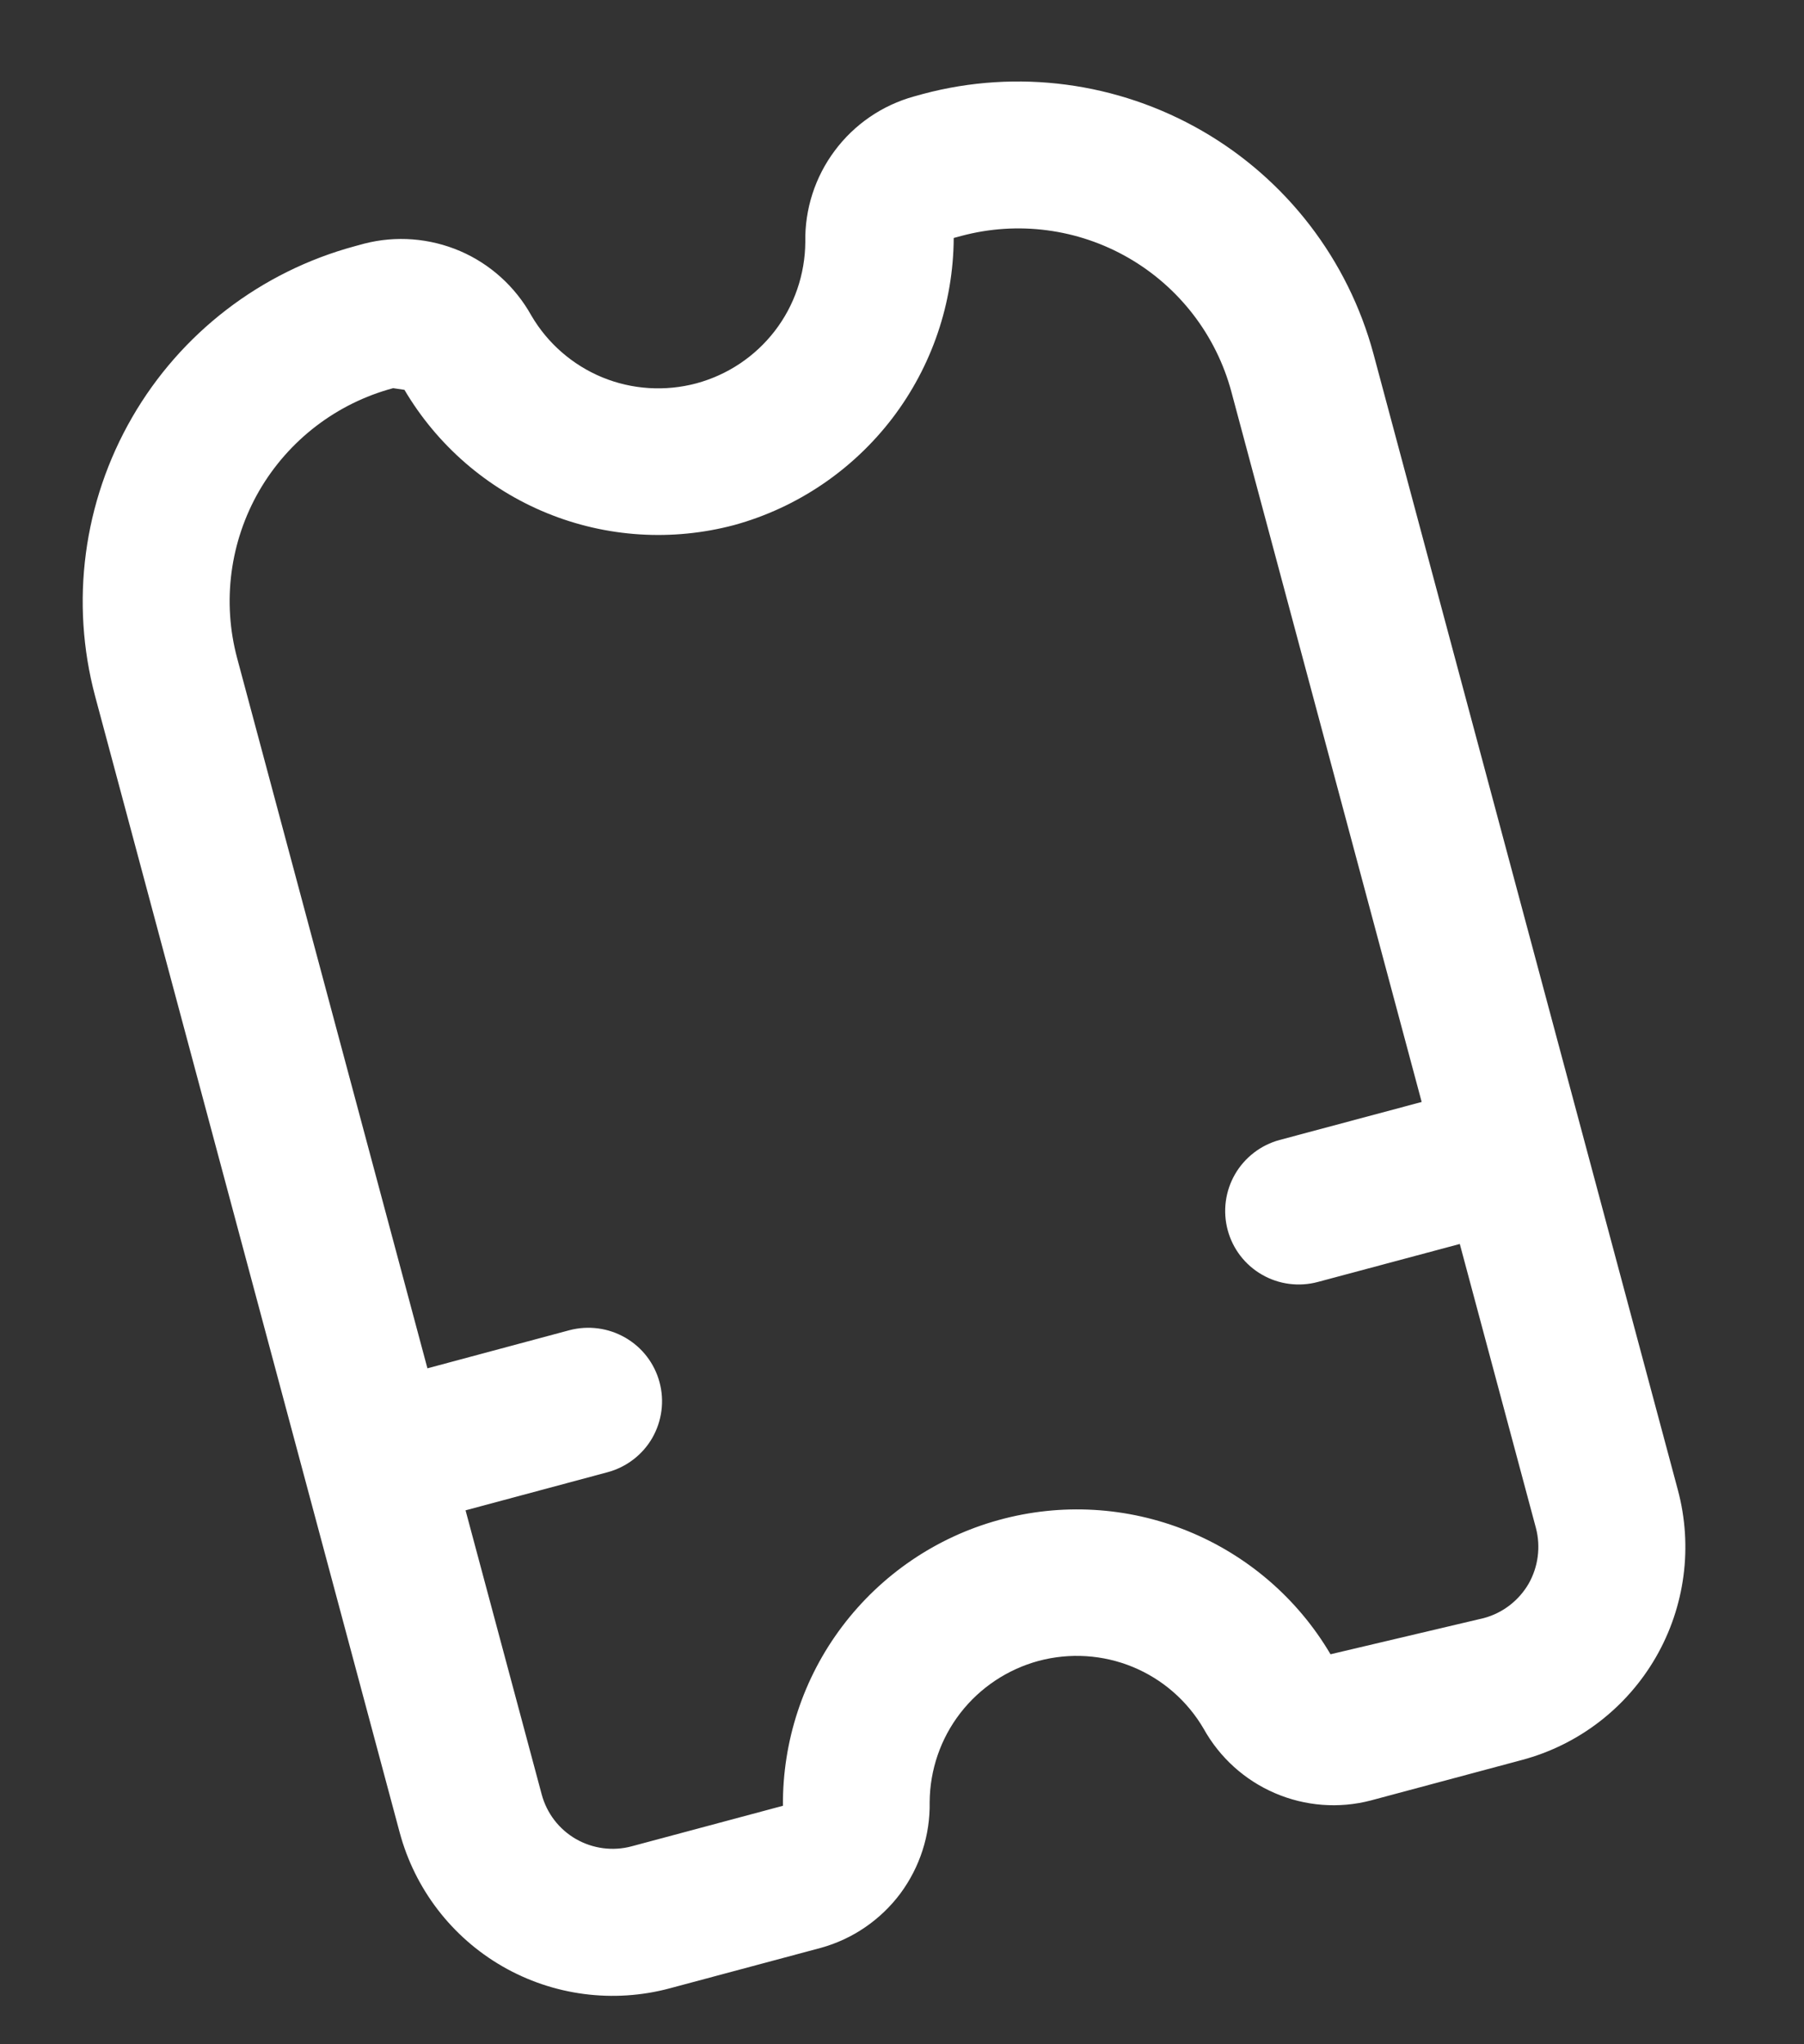<svg width="15" height="17" viewBox="0 0 15 17" fill="none" xmlns="http://www.w3.org/2000/svg">
<rect x="0" y="0" width="15" height="17" fill="#333333" stroke="none"/>
<path d="M7.676 0.781L7.6 0.802C7.336 0.875 7.104 1.034 6.941 1.253C6.777 1.472 6.691 1.74 6.696 2.013C6.694 2.281 6.605 2.542 6.441 2.754C6.277 2.966 6.049 3.118 5.79 3.188C5.531 3.257 5.256 3.24 5.008 3.138C4.761 3.036 4.553 2.855 4.418 2.624C4.285 2.385 4.077 2.196 3.826 2.088C3.574 1.98 3.294 1.958 3.029 2.026L2.952 2.047C2.17 2.258 1.503 2.77 1.098 3.472C0.693 4.174 0.582 5.007 0.791 5.79L3.323 15.238C3.449 15.708 3.756 16.109 4.177 16.352C4.598 16.595 5.099 16.661 5.569 16.535L6.827 16.198C7.09 16.125 7.322 15.966 7.486 15.747C7.649 15.527 7.735 15.26 7.73 14.986C7.732 14.718 7.821 14.458 7.985 14.246C8.149 14.034 8.378 13.882 8.636 13.812C8.895 13.743 9.17 13.76 9.418 13.862C9.666 13.964 9.873 14.145 10.008 14.376C10.141 14.615 10.349 14.804 10.601 14.912C10.852 15.02 11.132 15.042 11.397 14.973L12.655 14.636C13.124 14.511 13.525 14.203 13.768 13.782C14.011 13.361 14.077 12.86 13.951 12.39L11.42 2.942C11.209 2.16 10.697 1.493 9.995 1.088C9.293 0.683 8.459 0.572 7.676 0.781V0.781ZM12.338 13.456L11.063 13.757C10.79 13.293 10.371 12.933 9.873 12.731C9.374 12.529 8.822 12.497 8.303 12.641C7.784 12.784 7.328 13.095 7.003 13.525C6.679 13.954 6.506 14.479 6.51 15.017L5.252 15.354C5.096 15.396 4.929 15.374 4.788 15.293C4.648 15.212 4.546 15.079 4.504 14.922L3.871 12.56L5.052 12.243C5.208 12.201 5.342 12.099 5.423 11.959C5.504 11.818 5.526 11.651 5.484 11.495C5.442 11.338 5.34 11.205 5.199 11.124C5.059 11.043 4.892 11.021 4.735 11.062L3.554 11.379L1.972 5.474C1.846 5.004 1.912 4.504 2.155 4.082C2.399 3.661 2.799 3.354 3.269 3.228L3.363 3.242C3.635 3.703 4.05 4.063 4.545 4.266C5.04 4.469 5.588 4.504 6.106 4.366C6.628 4.222 7.089 3.91 7.419 3.479C7.748 3.048 7.927 2.521 7.93 1.979L7.993 1.962C8.463 1.836 8.963 1.902 9.384 2.145C9.806 2.389 10.113 2.789 10.239 3.259L11.821 9.164L10.64 9.48C10.484 9.522 10.35 9.625 10.269 9.765C10.188 9.906 10.166 10.072 10.208 10.229C10.25 10.386 10.352 10.519 10.493 10.6C10.633 10.681 10.8 10.703 10.957 10.661L12.138 10.345L12.771 12.707C12.812 12.863 12.79 13.03 12.71 13.171C12.628 13.311 12.495 13.414 12.338 13.456Z" fill="white"/>
</svg>
